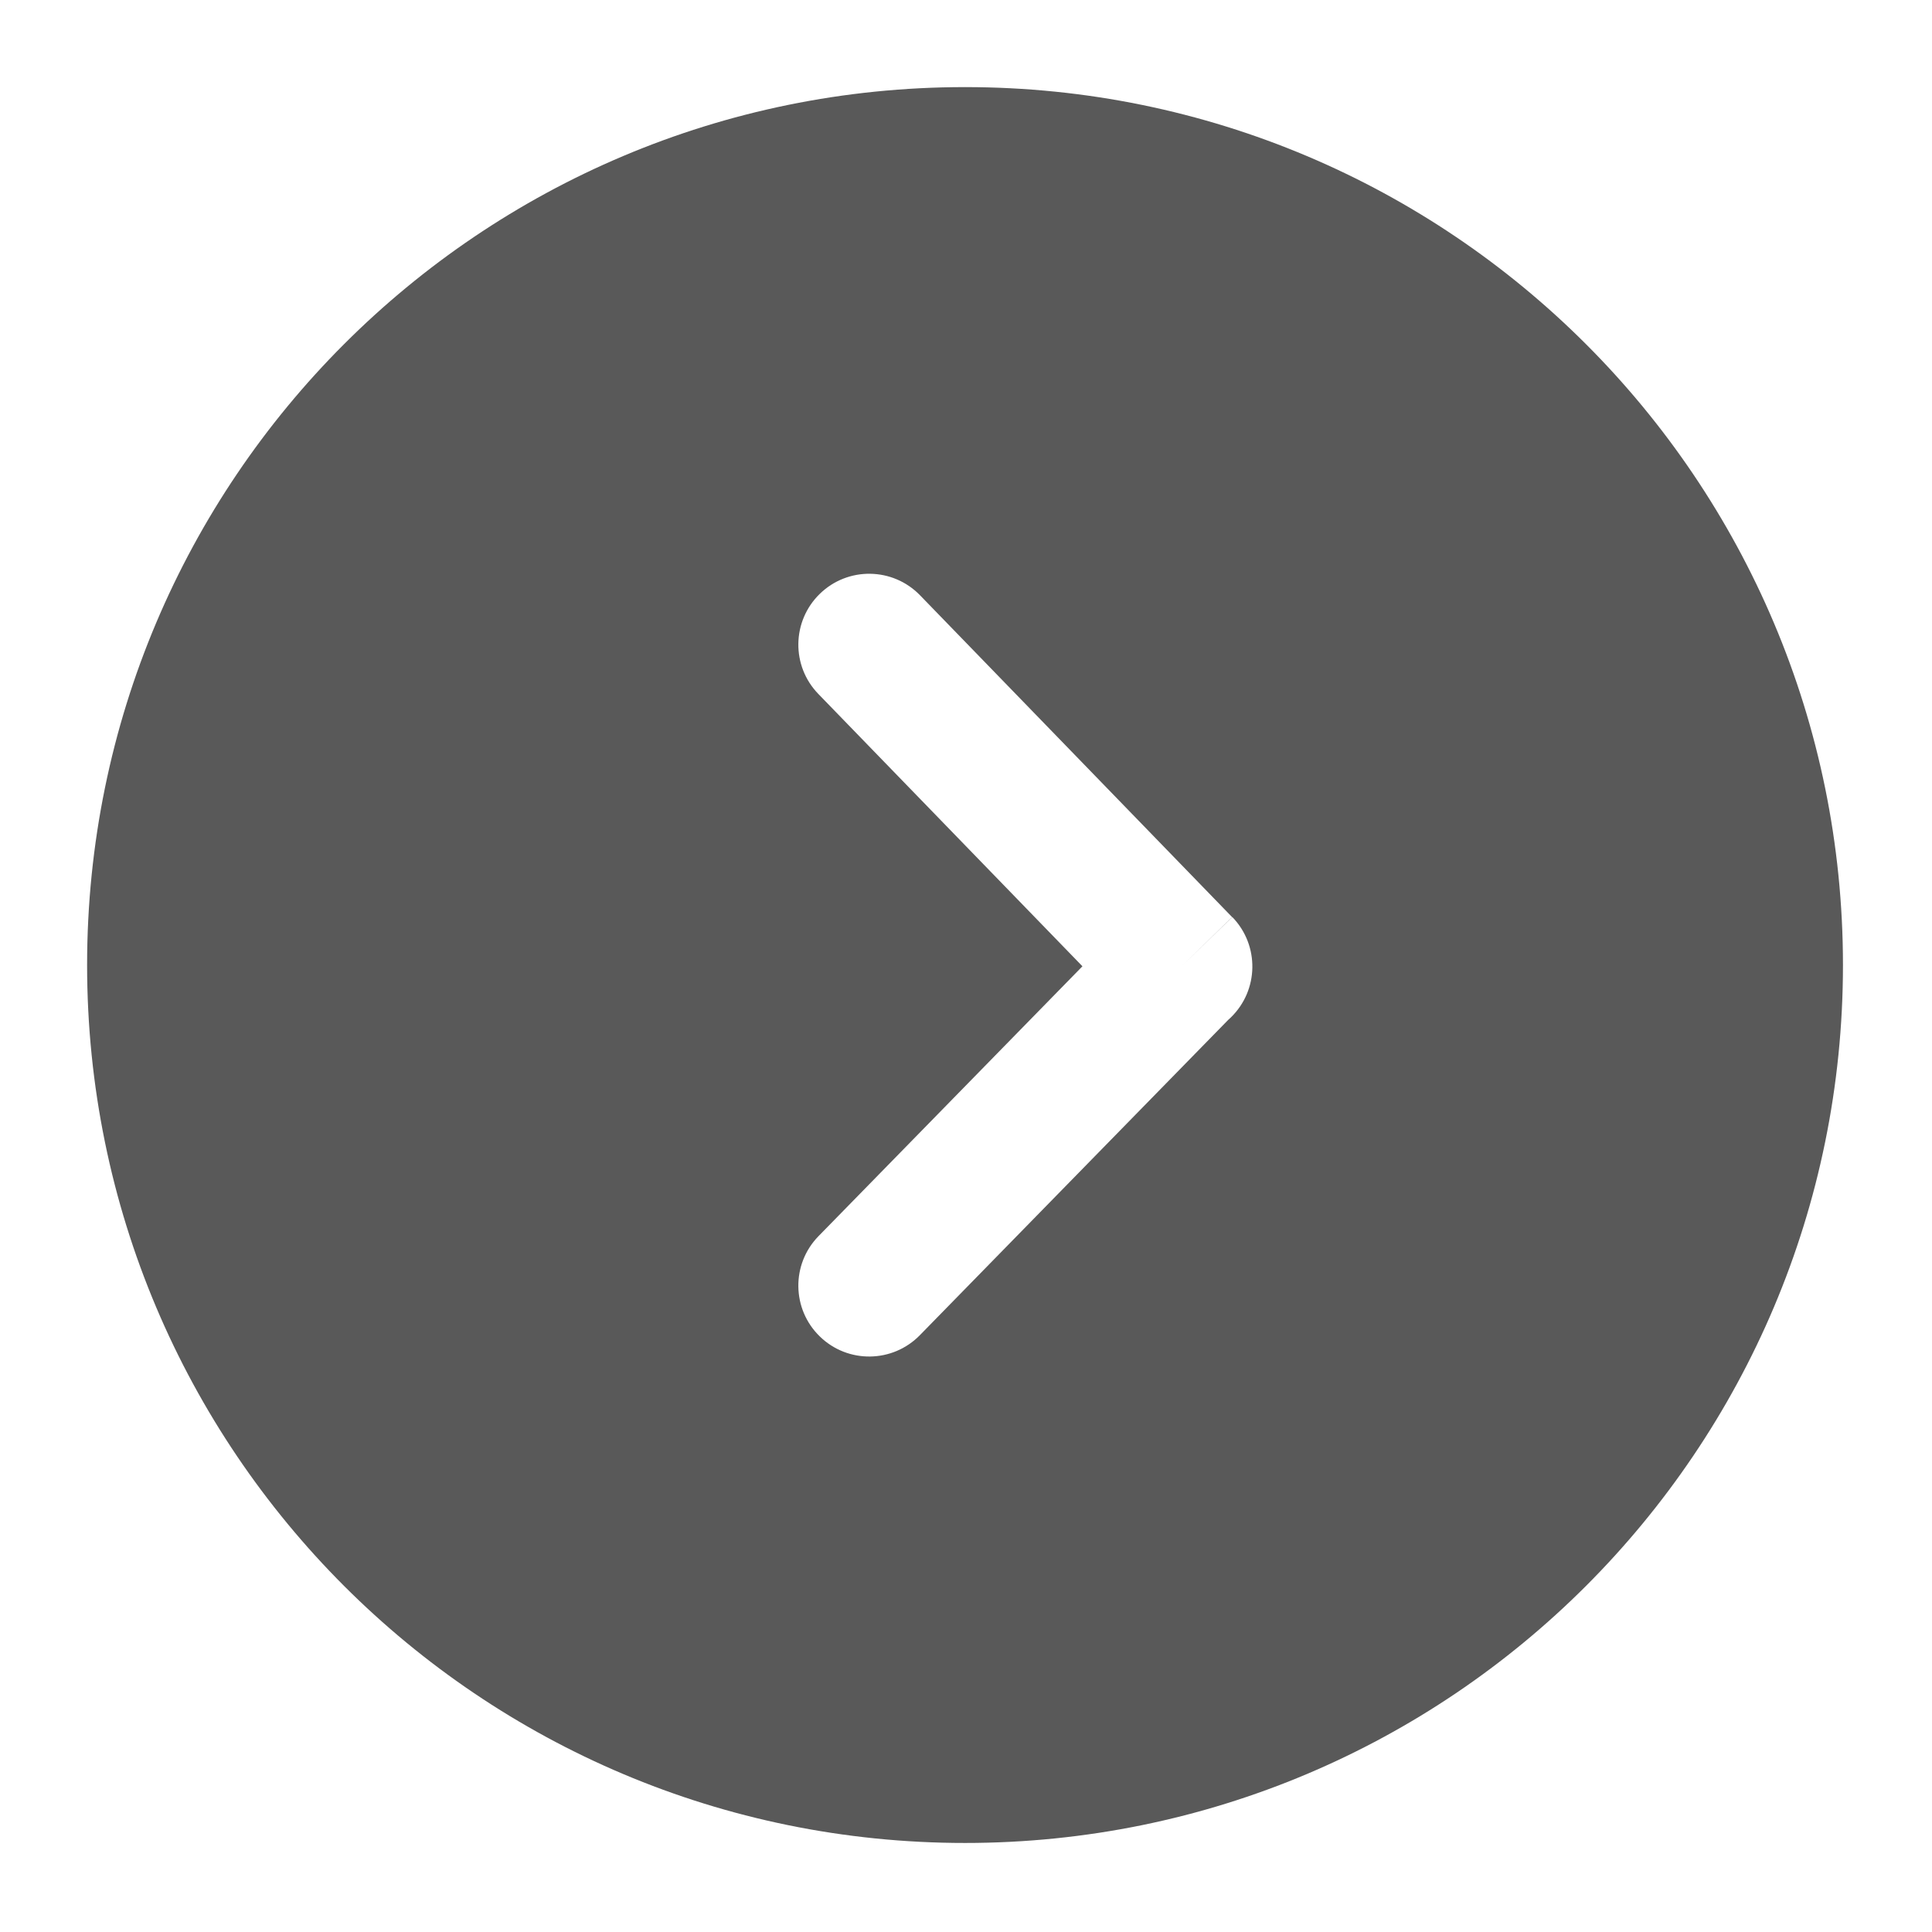 <svg xmlns="http://www.w3.org/2000/svg" xmlns:xlink="http://www.w3.org/1999/xlink" version="1.1" width="1000" height="1000" viewBox="0 0 1000 1000" xml:space="preserve">
<desc>Created with Fabric.js 3.5.0</desc>
<defs>
</defs>
<rect x="0" y="0" width="100%" height="100%" fill="rgba(255,255,255,0)"/>
<g transform="matrix(7.398 0 0 7.398 499.5 499.5)" id="268291">
<path style="stroke: none; stroke-width: 0; stroke-dasharray: none; stroke-linecap: butt; stroke-dashoffset: 0; stroke-linejoin: miter; stroke-miterlimit: 4; is-custom-font: none; font-file-url: none; fill: rgb(0,0,0); fill-opacity: 0.65; fill-rule: nonzero; opacity: 1;" vector-effect="non-scaling-stroke" transform=" translate(-61.44, -61.44)" d="M 61.439 0 L 61.439 0 v 0.016 c -16.976 0 -32.335 6.874 -43.443 17.981 S 0.016 44.464 0.016 61.438 H 0 v 0.002 l 0 0 h 0.016 c 0 16.978 6.874 32.336 17.981 43.444 c 11.107 11.106 26.467 17.98 43.441 17.98 v 0.016 h 0.002 l 0 0 v -0.016 c 16.977 0 32.336 -6.874 43.443 -17.98 c 11.107 -11.108 17.981 -26.467 17.981 -43.441 h 0.016 v -0.003 l 0 0 h -0.016 c 0 -16.976 -6.874 -32.335 -17.981 -43.442 S 78.416 0.016 61.442 0.016 V 0 H 61.439 L 61.439 0 z M 51.181 42.479 c -1.909 -1.964 -1.864 -5.1 0.098 -7.01 c 1.961 -1.909 5.1 -1.866 7.009 0.098 l 21.838 22.519 l -3.554 3.456 l 3.569 -3.458 c 1.91 1.971 1.862 5.116 -0.108 7.027 c -0.057 0.057 -0.115 0.109 -0.175 0.161 L 58.288 87.329 c -1.909 1.963 -5.048 2.007 -7.009 0.097 c -1.962 -1.907 -2.007 -5.045 -0.098 -7.009 l 18.473 -18.889 L 51.181 42.479 L 51.181 42.479 z" stroke-linecap="round"/>
</g>
</svg>